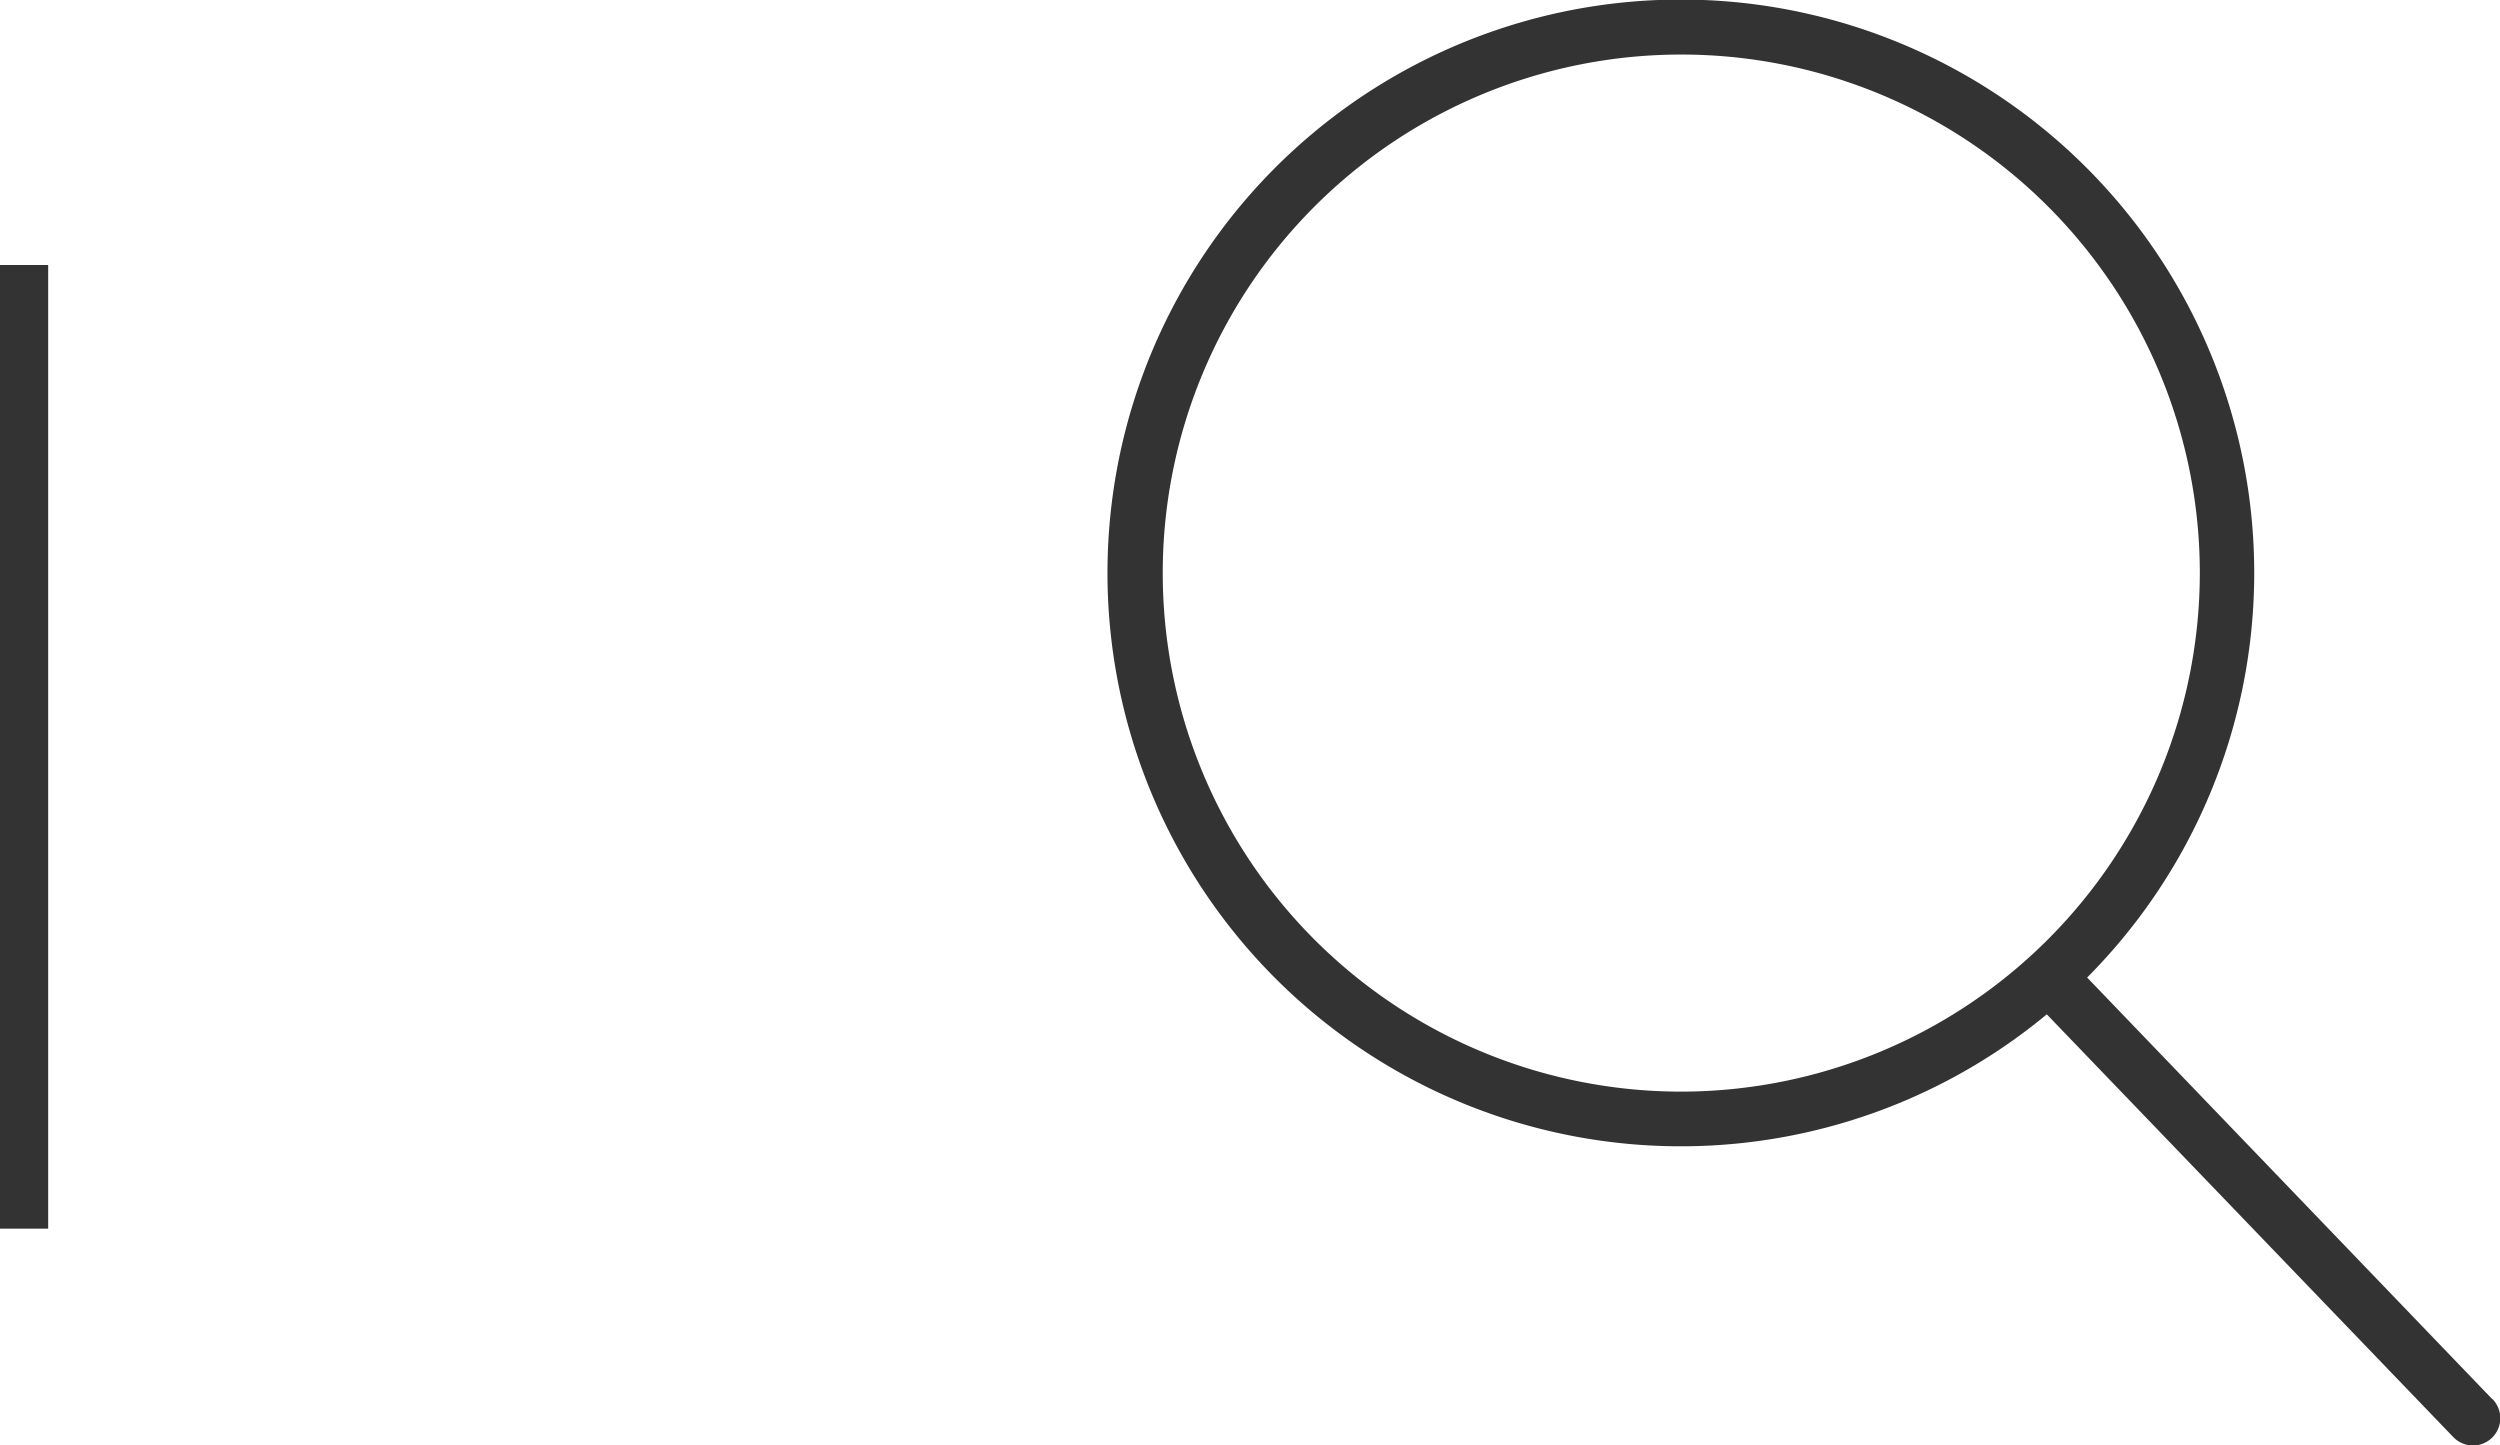 <svg xmlns="http://www.w3.org/2000/svg" viewBox="-816 51 51.886 30">
  <defs>
    <style>
      .cls-1 {
        fill: none;
        stroke: #333;
      }

      .cls-2 {
        fill: #333;
      }
    </style>
  </defs>
  <g id="Group_616" data-name="Group 616" transform="translate(-1565 -64)">
    <line id="Line_43" data-name="Line 43" class="cls-1" y2="20" transform="translate(749.5 120.5)"/>
    <path id="search" class="cls-2" d="M29.711,29.041,21.3,20.288a11.9,11.9,0,1,0-.837.764l8.437,8.774a.566.566,0,1,0,.817-.785ZM12.877,22.656A10.762,10.762,0,1,1,23.639,11.894,10.774,10.774,0,0,1,12.877,22.656Z" transform="translate(771.017 115)"/>
  </g>
</svg>
